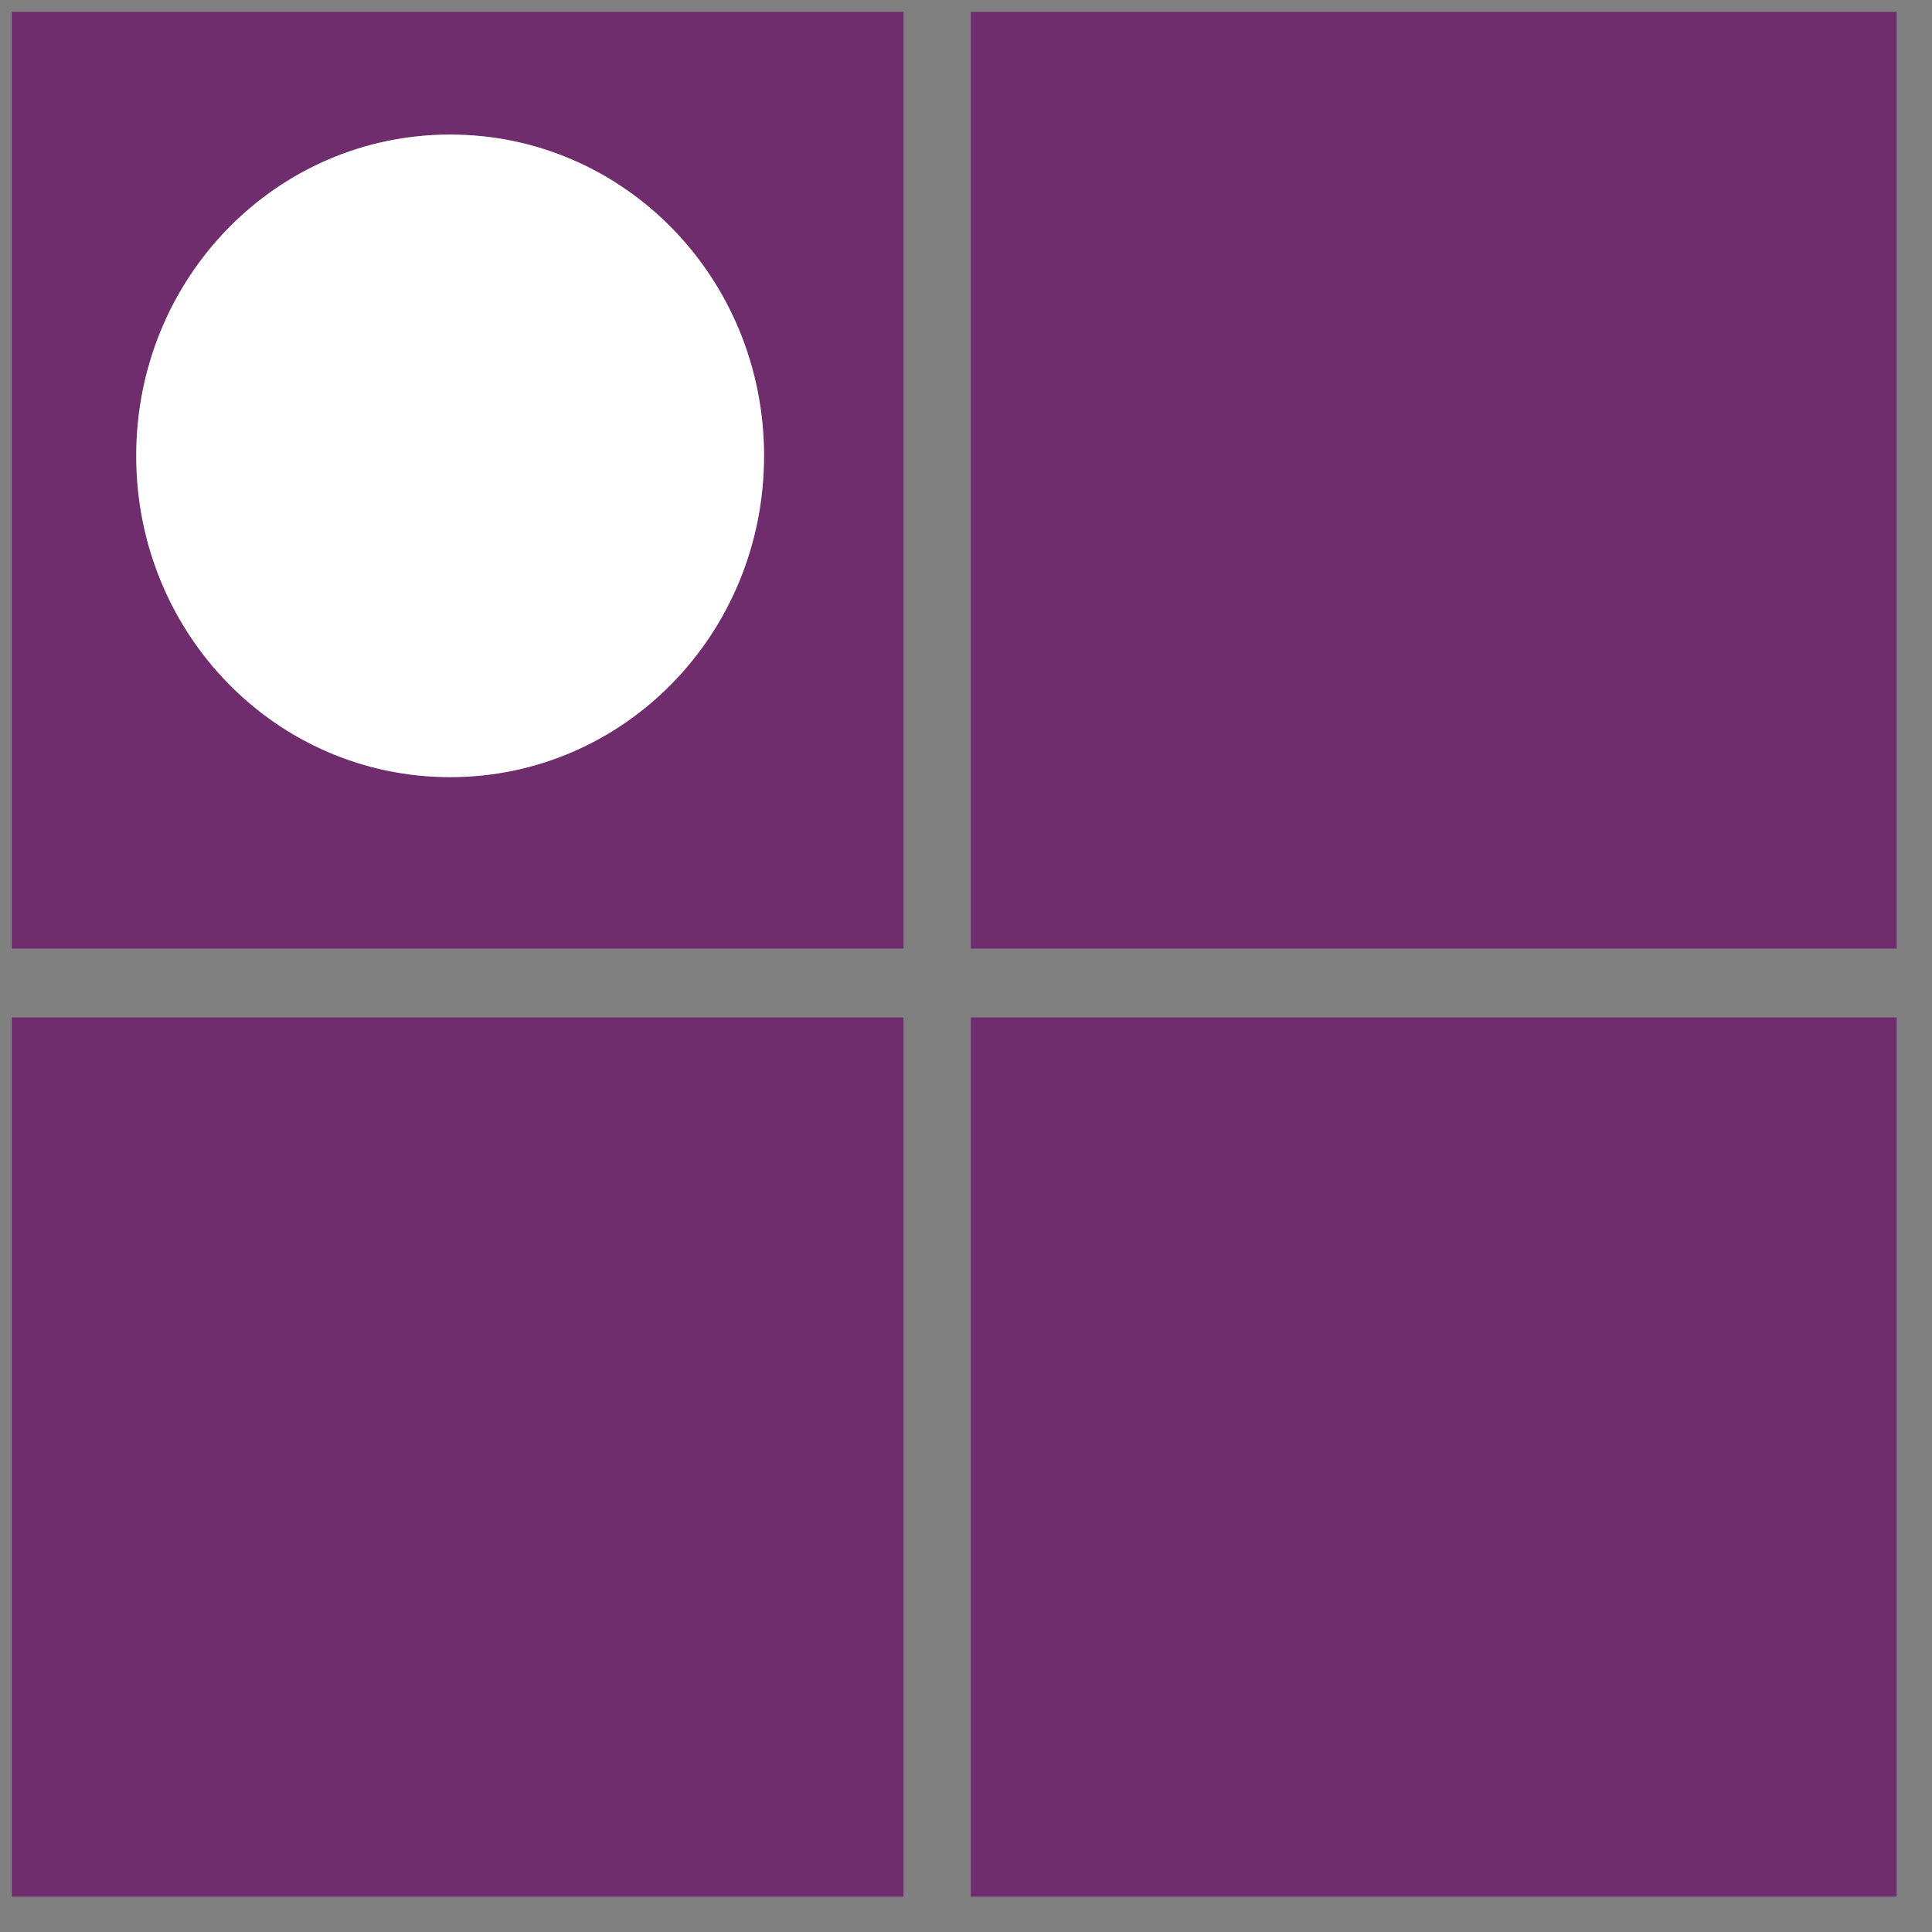 <svg xmlns="http://www.w3.org/2000/svg" xmlns:xlink="http://www.w3.org/1999/xlink" fill="#fff" fill-rule="evenodd" stroke="#000" stroke-linecap="round" stroke-linejoin="round" viewBox="0 0 82 82"><rect x="0" y="0" width="82" height="82" fill="#808080" stroke="none"/><use xlink:href="#a" x=".5" y=".5"/><symbol id="a" overflow="visible"><path fill="#6f2d6e" stroke="none" d="M40.702 42.683H80V80H40.702zm0-42.683H80v39.762H40.702zM0 42.683h37.848V80H0zM37.848 0H0v39.762h37.848V0zM18.605 32.484c-7.356 0-13.323-6.105-13.323-13.636S11.248 5.212 18.605 5.212s13.323 6.105 13.323 13.636-5.964 13.636-13.323 13.636z"/><path stroke="none" d="M5.282 18.848c0-7.554 5.942-13.636 13.323-13.636s13.323 6.082 13.323 13.636-5.942 13.636-13.323 13.636S5.282 26.403 5.282 18.848z"/></symbol></svg>